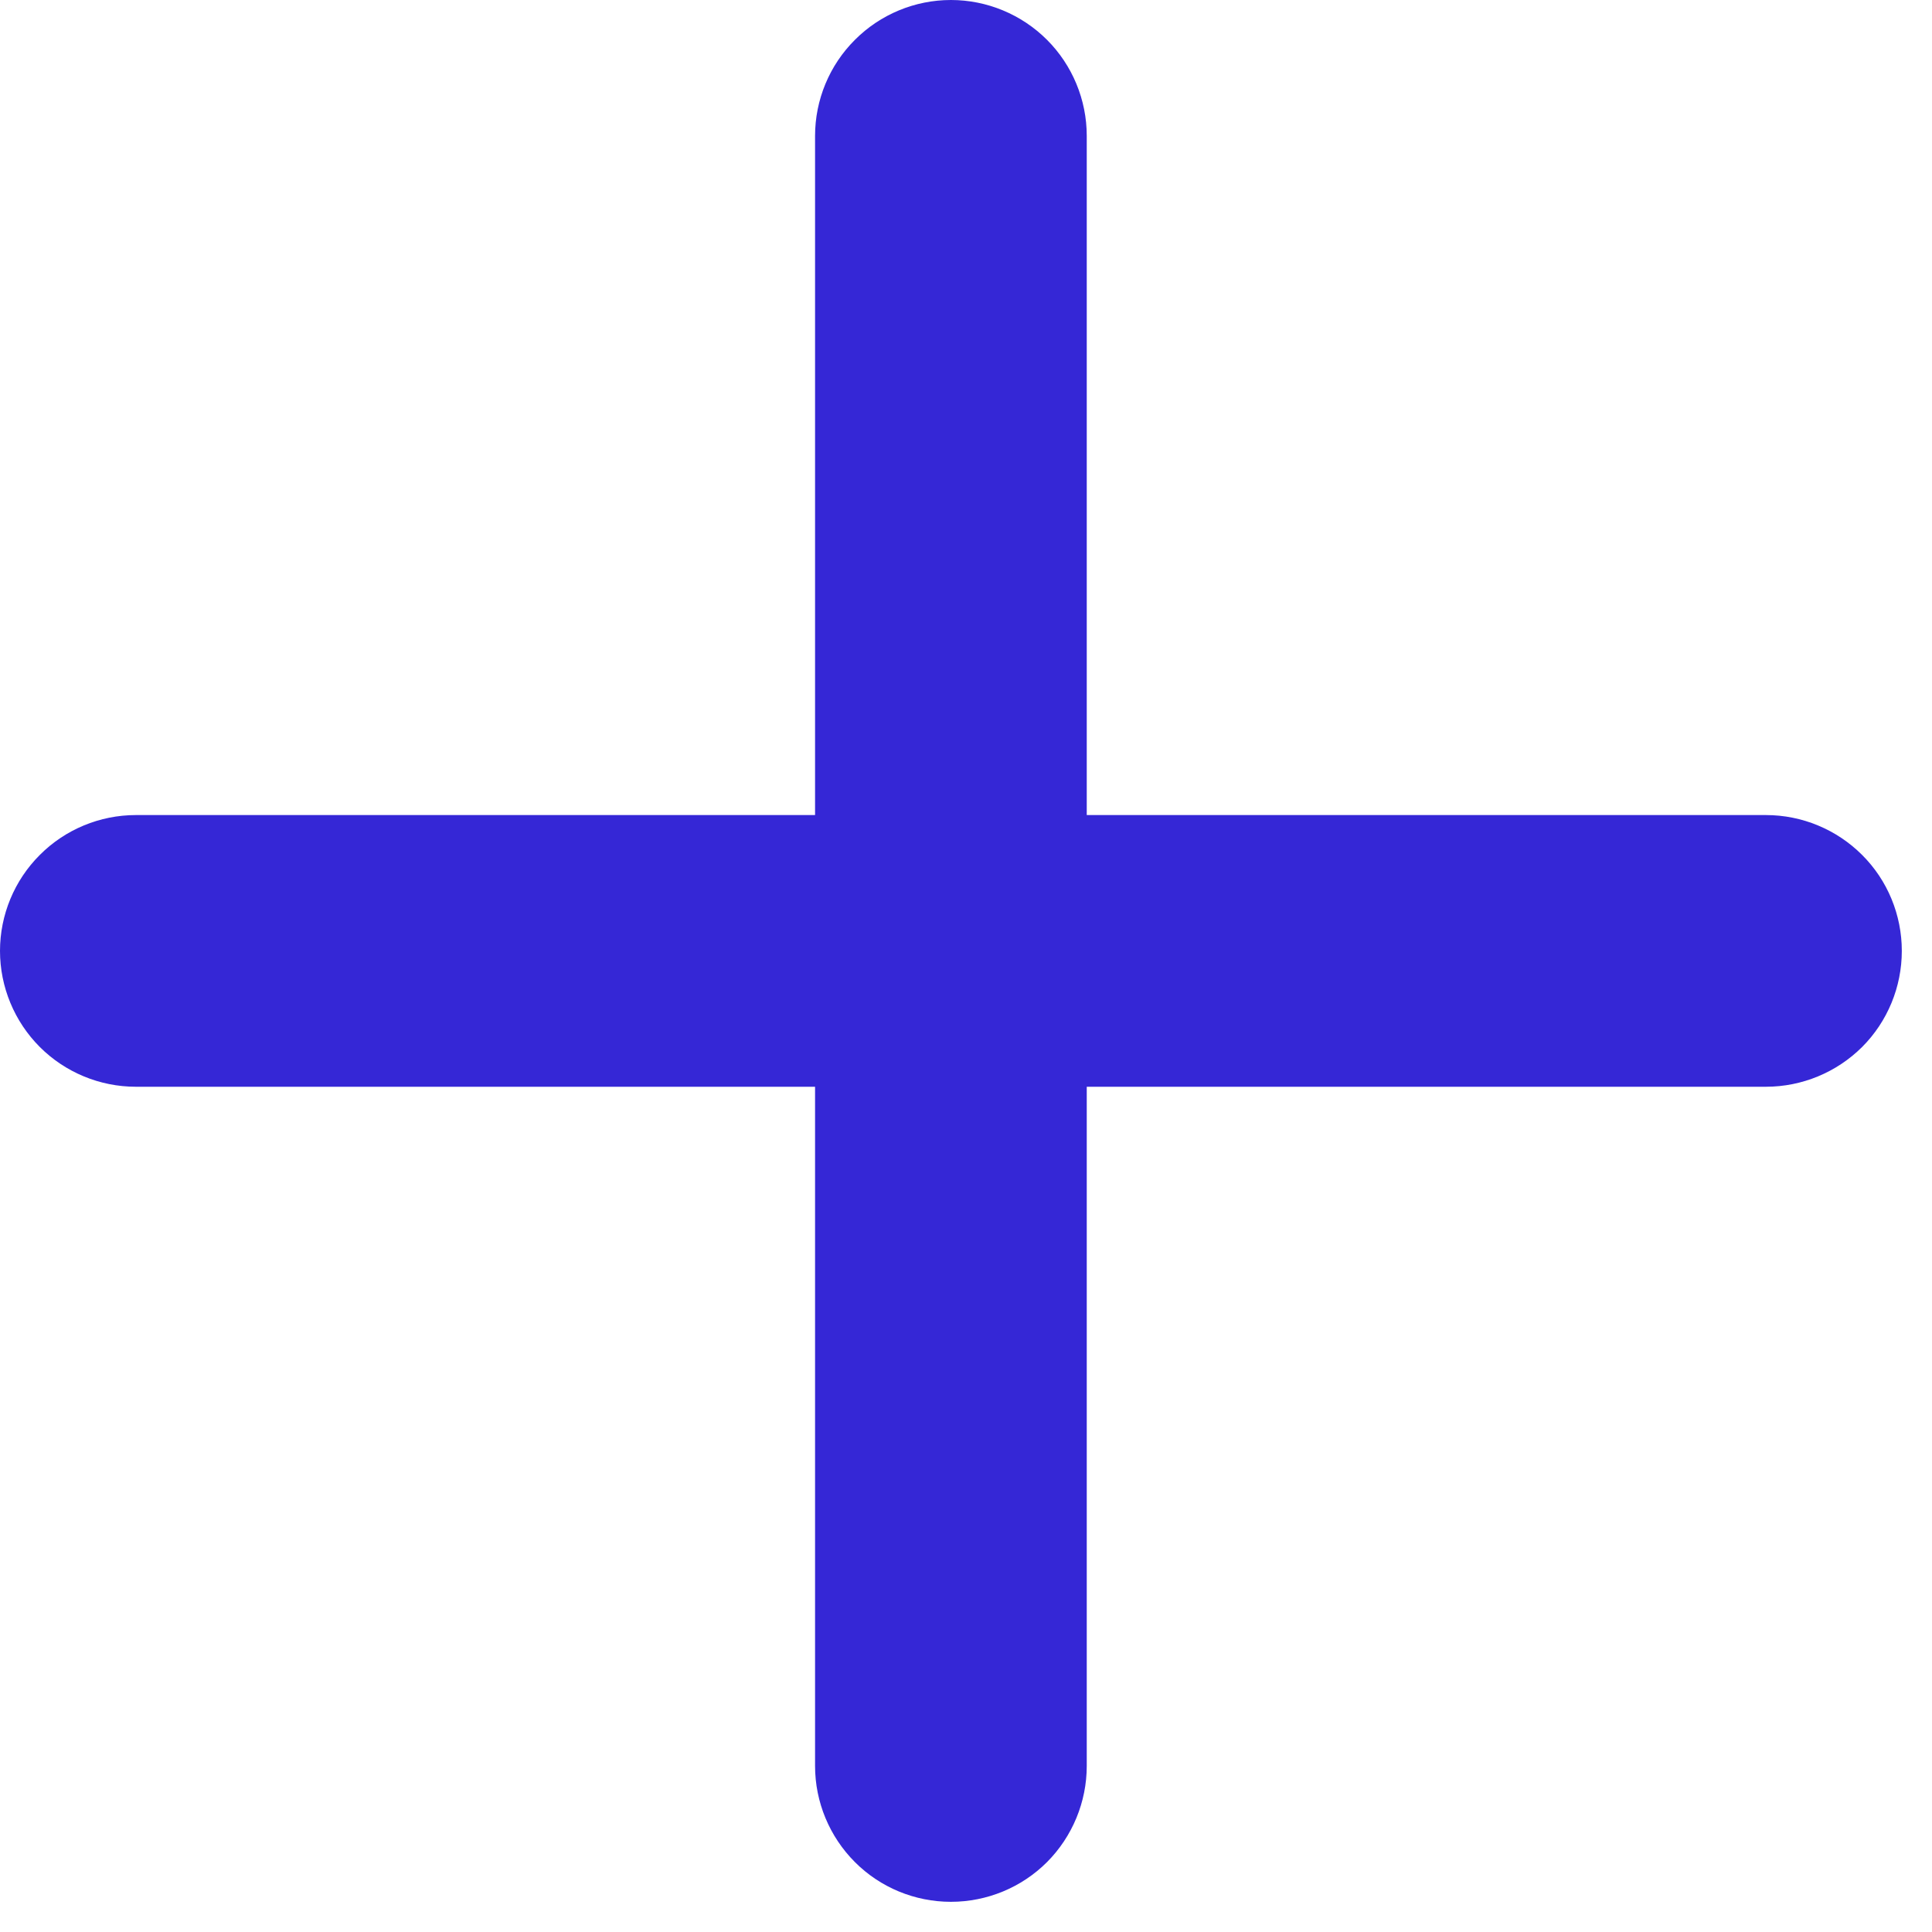 <svg width="16" height="16" viewBox="0 0 16 16" fill="none" xmlns="http://www.w3.org/2000/svg">
<path d="M14.625 9H9V14.625C9 14.923 8.881 15.21 8.671 15.421C8.46 15.632 8.173 15.75 7.875 15.75C7.577 15.75 7.29 15.632 7.08 15.421C6.869 15.21 6.75 14.923 6.75 14.625V9H1.125C0.827 9 0.54 8.881 0.33 8.671C0.119 8.46 0 8.173 0 7.875C0 7.577 0.119 7.29 0.33 7.08C0.54 6.869 0.827 6.75 1.125 6.75H6.75V1.125C6.75 0.827 6.869 0.54 7.08 0.33C7.29 0.119 7.577 0 7.875 0C8.173 0 8.46 0.119 8.671 0.33C8.881 0.54 9 0.827 9 1.125V6.75H14.625C14.923 6.75 15.21 6.869 15.421 7.08C15.632 7.29 15.75 7.577 15.75 7.875C15.75 8.173 15.632 8.46 15.421 8.671C15.21 8.881 14.923 9 14.625 9Z" fill="#3527D6"/>
</svg>
